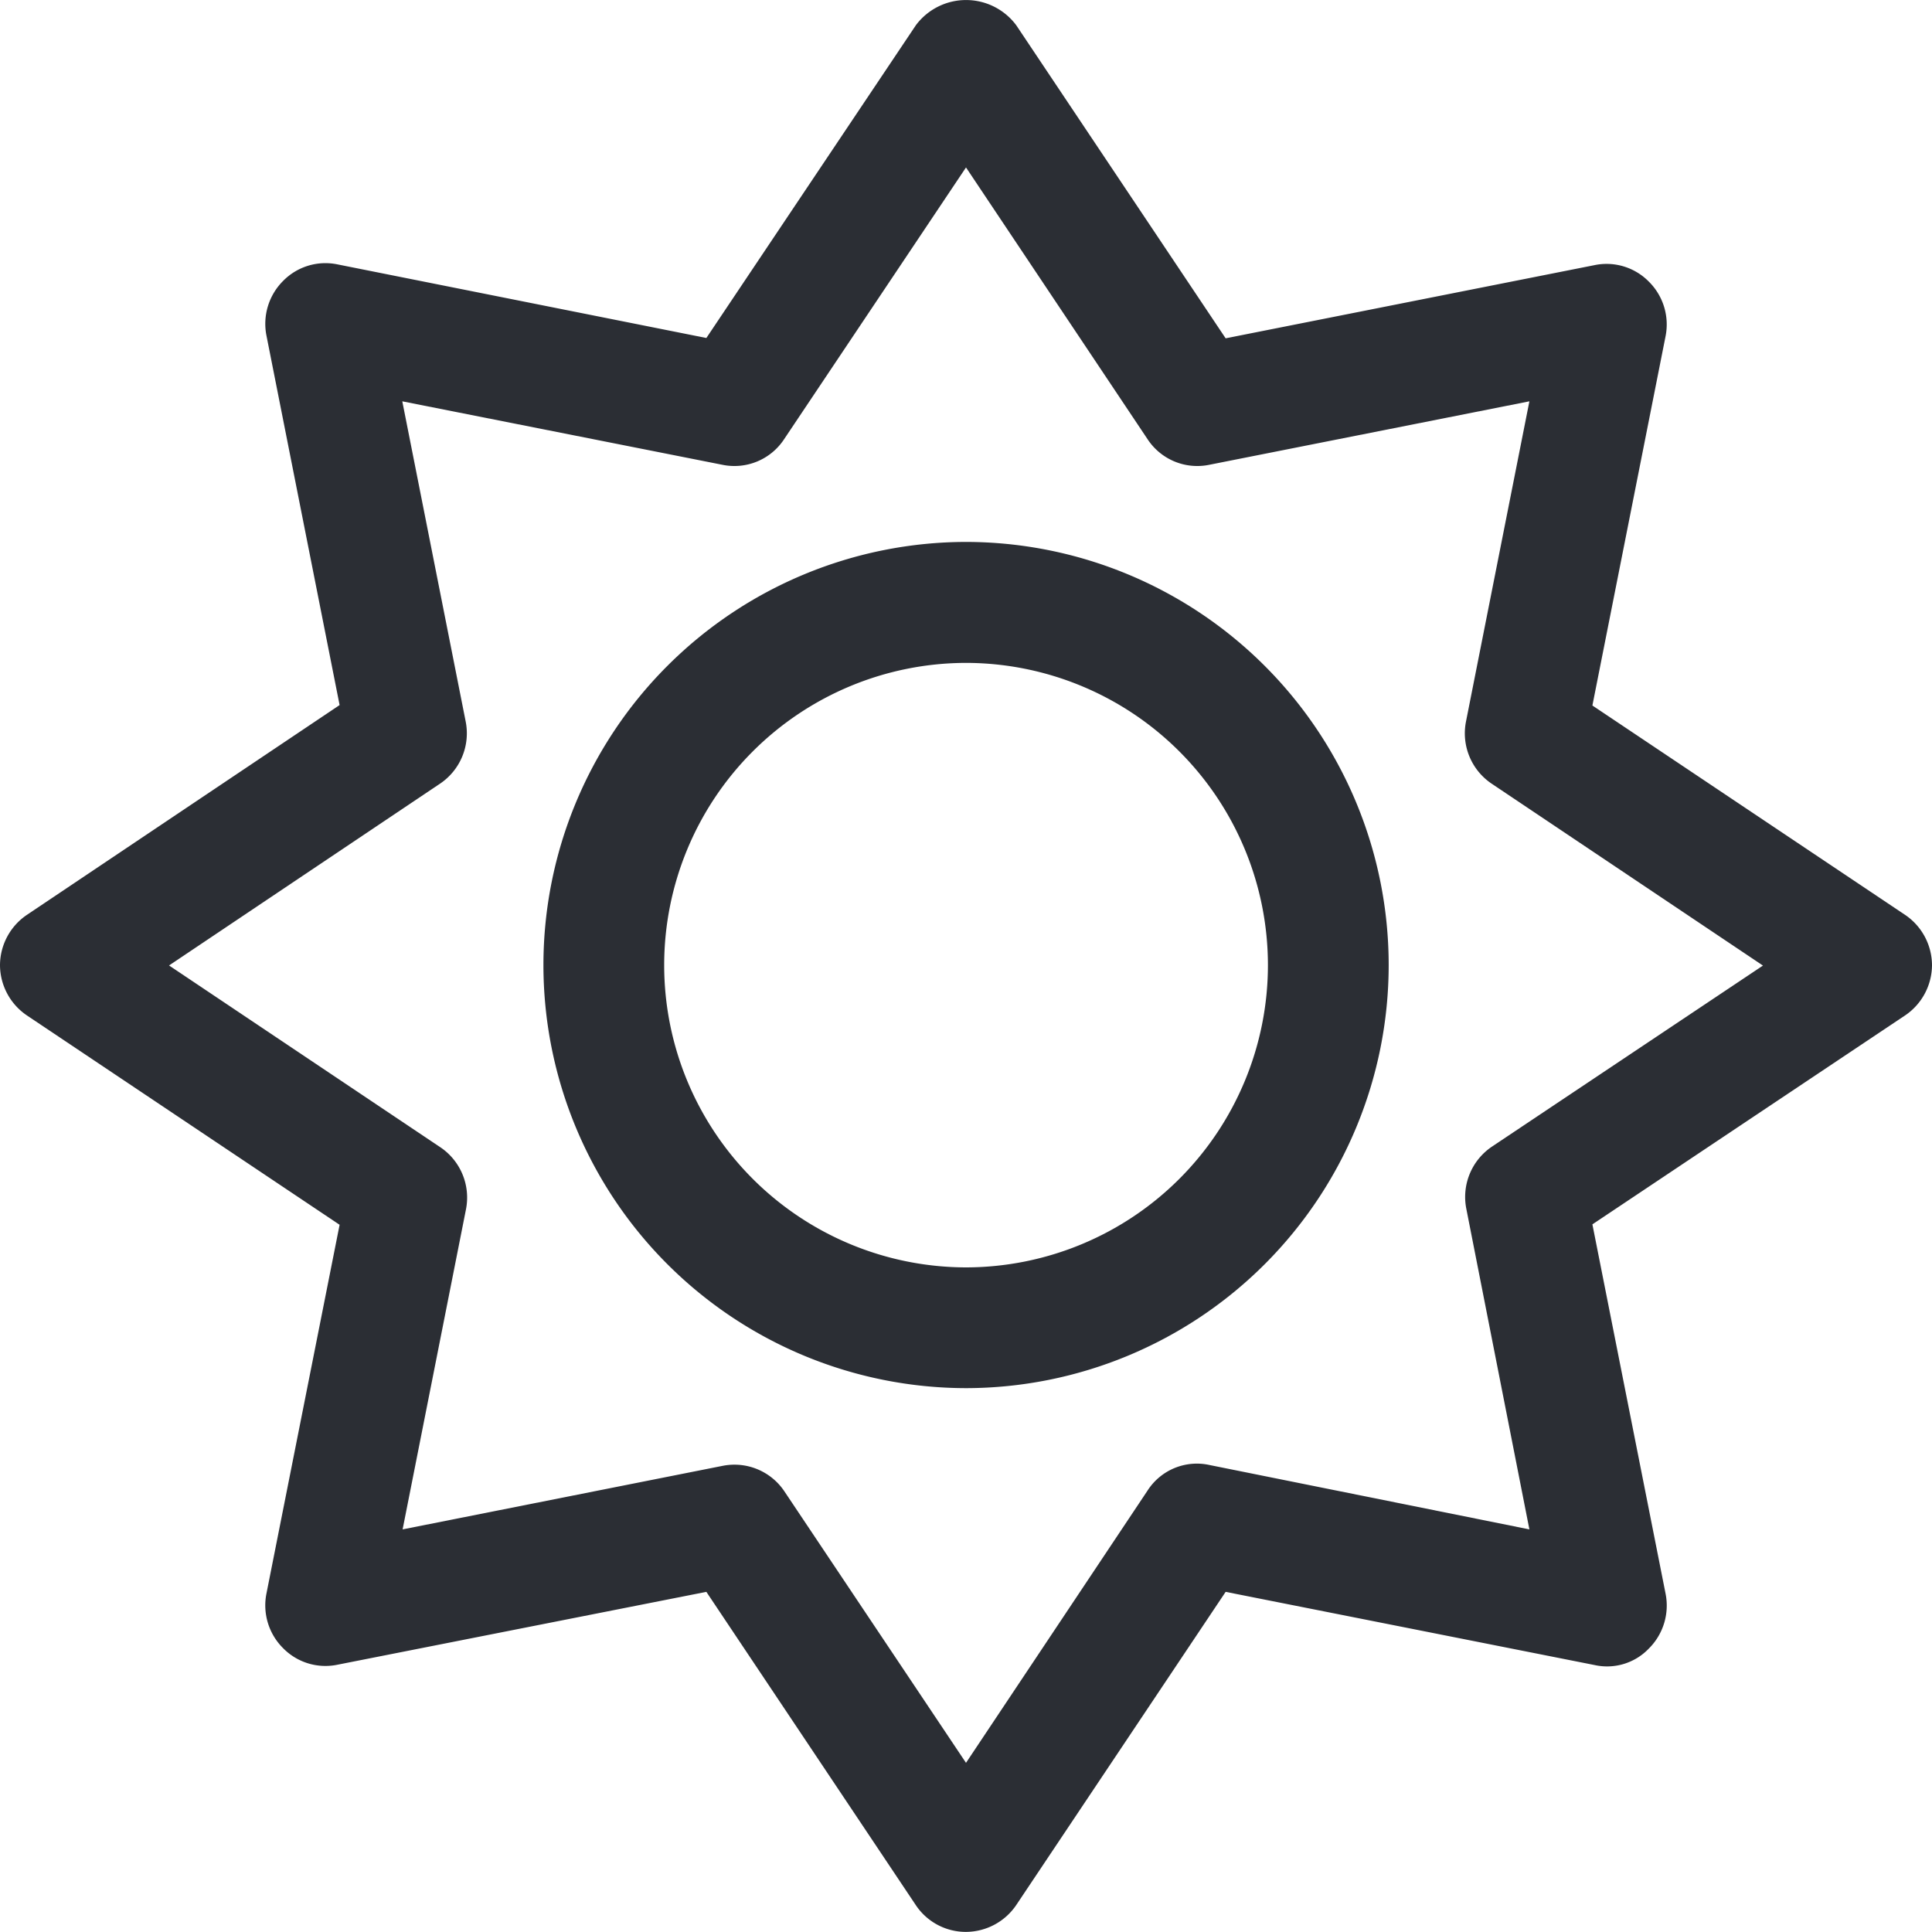 <svg xmlns="http://www.w3.org/2000/svg" width="18" height="17.999" viewBox="0 0 18 17.999"><defs><style>.a{fill:#2b2e34;}</style></defs><path class="a" d="M9-10.7A3.943,3.943,0,0,0,5.063-6.757,3.943,3.943,0,0,0,9-2.816a3.943,3.943,0,0,0,3.938-3.941A3.943,3.943,0,0,0,9-10.7ZM9-3.941A2.817,2.817,0,0,1,6.188-6.757,2.817,2.817,0,0,1,9-9.573a2.817,2.817,0,0,1,2.813,2.816A2.817,2.817,0,0,1,9-3.941Zm9-2.816a.569.569,0,0,0-.25-.468L14.836-9.176l.682-3.442a.561.561,0,0,0-.155-.506.552.552,0,0,0-.506-.155l-3.438.682L9.468-15.514a.583.583,0,0,0-.935,0L6.581-12.6l-3.438-.686a.552.552,0,0,0-.506.155.564.564,0,0,0-.155.506l.682,3.445L.25-7.225A.569.569,0,0,0,0-6.757a.569.569,0,0,0,.25.468L3.164-4.338,2.482-.9a.562.562,0,0,0,.155.506.552.552,0,0,0,.506.155L6.581-.918,8.532,2A.56.56,0,0,0,9,2.25.569.569,0,0,0,9.468,2L11.419-.918l3.438.682a.538.538,0,0,0,.506-.155A.564.564,0,0,0,15.518-.9l-.682-3.442L17.75-6.289A.569.569,0,0,0,18-6.757ZM13.9-5.066a.565.565,0,0,0-.239.577L14.249-1.5,11.268-2.1a.546.546,0,0,0-.577.239L9,.675,7.309-1.853a.56.56,0,0,0-.468-.25.572.572,0,0,0-.109.011L3.751-1.5l.591-2.985A.565.565,0,0,0,4.1-5.062L1.575-6.754,4.1-8.448a.565.565,0,0,0,.239-.577l-.591-2.985,2.981.591a.554.554,0,0,0,.577-.239L9-14.189l1.691,2.531a.554.554,0,0,0,.577.239l2.981-.591-.591,2.985a.565.565,0,0,0,.239.577l2.528,1.695Z" transform="translate(0 15.749)"/></svg>